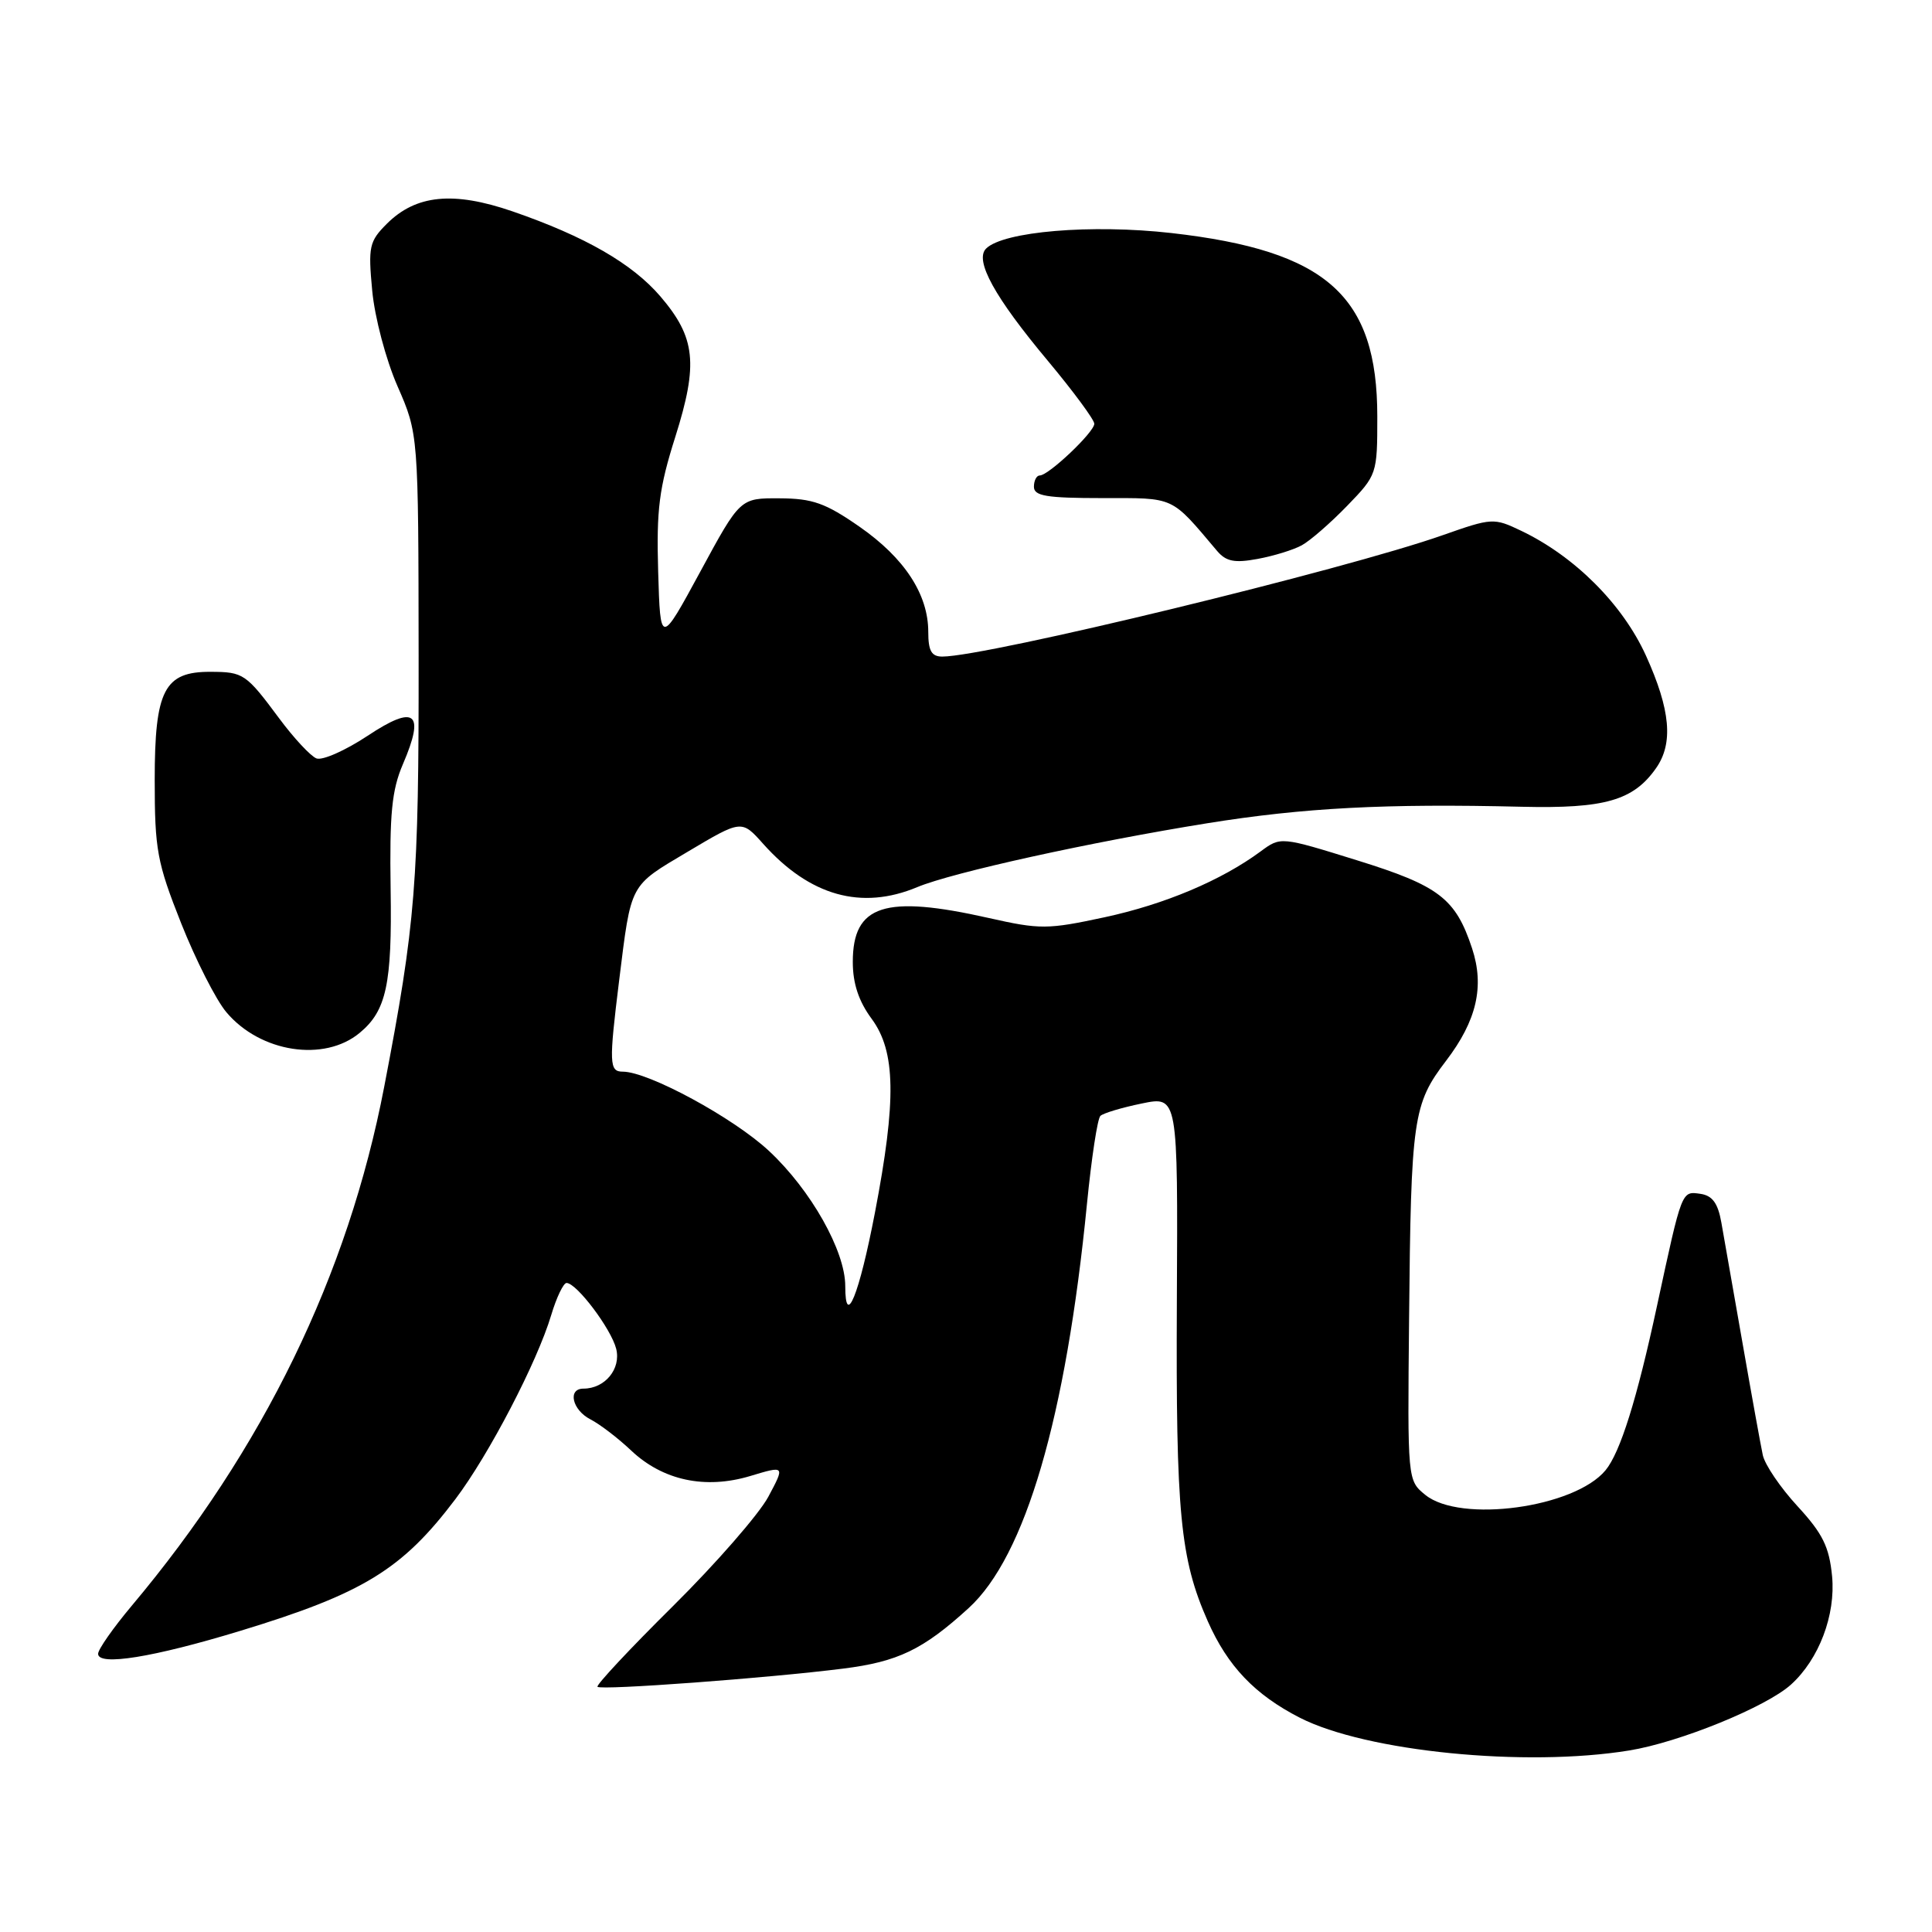 <?xml version="1.0" encoding="UTF-8" standalone="no"?>
<!DOCTYPE svg PUBLIC "-//W3C//DTD SVG 1.1//EN" "http://www.w3.org/Graphics/SVG/1.1/DTD/svg11.dtd" >
<svg xmlns="http://www.w3.org/2000/svg" xmlns:xlink="http://www.w3.org/1999/xlink" version="1.1" viewBox="0 0 256 256">
 <g >
 <path fill="currentColor"
d=" M 215.86 231.95 C 222.50 230.88 234.04 226.18 237.31 223.22 C 241.03 219.86 243.25 213.99 242.76 208.85 C 242.38 204.95 241.52 203.21 238.18 199.58 C 235.92 197.13 233.85 194.08 233.58 192.81 C 233.31 191.54 232.10 184.88 230.90 178.00 C 229.70 171.12 228.43 163.93 228.09 162.00 C 227.64 159.43 226.90 158.42 225.32 158.19 C 222.80 157.83 222.89 157.61 219.57 173.00 C 216.90 185.42 214.69 192.46 212.74 194.82 C 208.63 199.79 193.50 201.85 188.86 198.08 C 186.50 196.16 186.50 196.15 186.71 174.83 C 186.96 148.14 187.23 146.30 191.62 140.55 C 195.67 135.24 196.72 130.71 195.06 125.67 C 192.87 119.04 190.68 117.37 179.83 114.00 C 169.70 110.85 169.70 110.85 167.05 112.81 C 161.84 116.66 154.32 119.83 146.37 121.54 C 138.80 123.17 137.81 123.17 131.02 121.64 C 117.22 118.53 113.00 119.89 113.00 127.46 C 113.00 130.32 113.78 132.67 115.50 135.00 C 118.69 139.32 118.80 145.75 115.93 160.70 C 113.84 171.58 112.00 176.12 112.00 170.40 C 112.00 165.76 107.45 157.69 101.91 152.52 C 97.22 148.13 85.92 142.00 82.52 142.00 C 80.72 142.00 80.68 140.93 82.04 129.91 C 83.66 116.89 83.35 117.48 91.14 112.85 C 98.27 108.61 98.27 108.61 101.13 111.82 C 107.30 118.72 114.14 120.64 121.54 117.55 C 126.17 115.61 144.57 111.56 160.00 109.08 C 172.76 107.03 183.62 106.46 201.66 106.90 C 212.63 107.16 216.44 106.07 219.44 101.78 C 221.75 98.49 221.35 94.05 218.10 86.88 C 215.01 80.07 208.65 73.71 201.54 70.32 C 197.94 68.60 197.69 68.62 191.18 70.91 C 178.20 75.49 130.74 87.00 124.86 87.00 C 123.43 87.00 123.00 86.25 123.00 83.73 C 123.00 78.76 119.86 73.95 113.90 69.80 C 109.37 66.65 107.66 66.05 103.29 66.03 C 98.07 66.00 98.07 66.00 92.79 75.75 C 87.50 85.50 87.50 85.50 87.21 75.73 C 86.97 67.50 87.33 64.67 89.49 57.86 C 92.54 48.19 92.17 44.73 87.51 39.28 C 83.77 34.92 77.51 31.32 67.89 28.00 C 60.06 25.31 55.11 25.80 51.25 29.66 C 48.93 31.98 48.77 32.68 49.32 38.51 C 49.65 42.05 51.13 47.65 52.67 51.17 C 55.44 57.50 55.44 57.50 55.47 87.00 C 55.50 117.03 55.08 122.30 50.91 144.00 C 46.11 168.97 34.88 192.04 17.44 212.79 C 15.00 215.70 13.00 218.55 13.00 219.14 C 13.00 220.79 20.31 219.61 31.83 216.10 C 48.13 211.14 53.30 207.97 60.36 198.62 C 64.79 192.75 71.18 180.48 73.04 174.25 C 73.74 171.91 74.66 170.00 75.07 170.00 C 76.40 170.00 80.98 176.07 81.65 178.73 C 82.31 181.38 80.16 184.00 77.31 184.00 C 75.17 184.00 75.82 186.84 78.25 188.08 C 79.49 188.72 81.91 190.57 83.63 192.20 C 87.83 196.17 93.45 197.37 99.41 195.58 C 104.02 194.19 104.02 194.19 101.80 198.34 C 100.57 200.63 94.90 207.14 89.18 212.81 C 83.46 218.47 78.96 223.29 79.17 223.51 C 79.66 223.99 101.76 222.36 111.71 221.10 C 118.98 220.19 122.31 218.59 128.34 213.09 C 135.86 206.24 141.24 187.86 144.03 159.50 C 144.63 153.45 145.42 148.21 145.81 147.86 C 146.19 147.50 148.65 146.76 151.29 146.22 C 156.08 145.23 156.08 145.23 155.94 172.36 C 155.80 200.54 156.38 206.55 160.04 214.83 C 162.68 220.79 166.28 224.56 172.24 227.61 C 181.03 232.09 202.08 234.19 215.86 231.95 Z  M 47.66 136.86 C 51.20 133.93 51.96 130.39 51.76 117.84 C 51.61 107.81 51.91 104.70 53.39 101.25 C 56.35 94.37 55.01 93.31 48.69 97.51 C 45.74 99.46 42.69 100.81 41.92 100.49 C 41.14 100.17 38.93 97.80 37.01 95.21 C 32.60 89.27 32.26 89.03 27.90 89.02 C 21.77 88.99 20.50 91.44 20.50 103.35 C 20.50 112.60 20.81 114.28 24.00 122.33 C 25.93 127.19 28.62 132.50 30.00 134.13 C 34.49 139.46 42.96 140.77 47.66 136.86 Z  M 172.50 72.25 C 173.60 71.65 176.30 69.30 178.50 67.03 C 182.46 62.94 182.50 62.83 182.50 55.20 C 182.50 39.18 175.81 33.22 155.23 30.88 C 144.64 29.68 132.94 30.66 130.66 32.94 C 129.10 34.50 131.79 39.38 138.87 47.84 C 142.24 51.88 145.00 55.62 145.00 56.15 C 145.00 57.26 138.95 63.00 137.78 63.00 C 137.35 63.00 137.00 63.67 137.00 64.50 C 137.00 65.72 138.67 66.00 146.05 66.00 C 155.79 66.00 155.07 65.67 161.27 73.00 C 162.46 74.40 163.58 74.63 166.64 74.06 C 168.76 73.67 171.40 72.86 172.50 72.25 Z "/>
</g>
</svg>